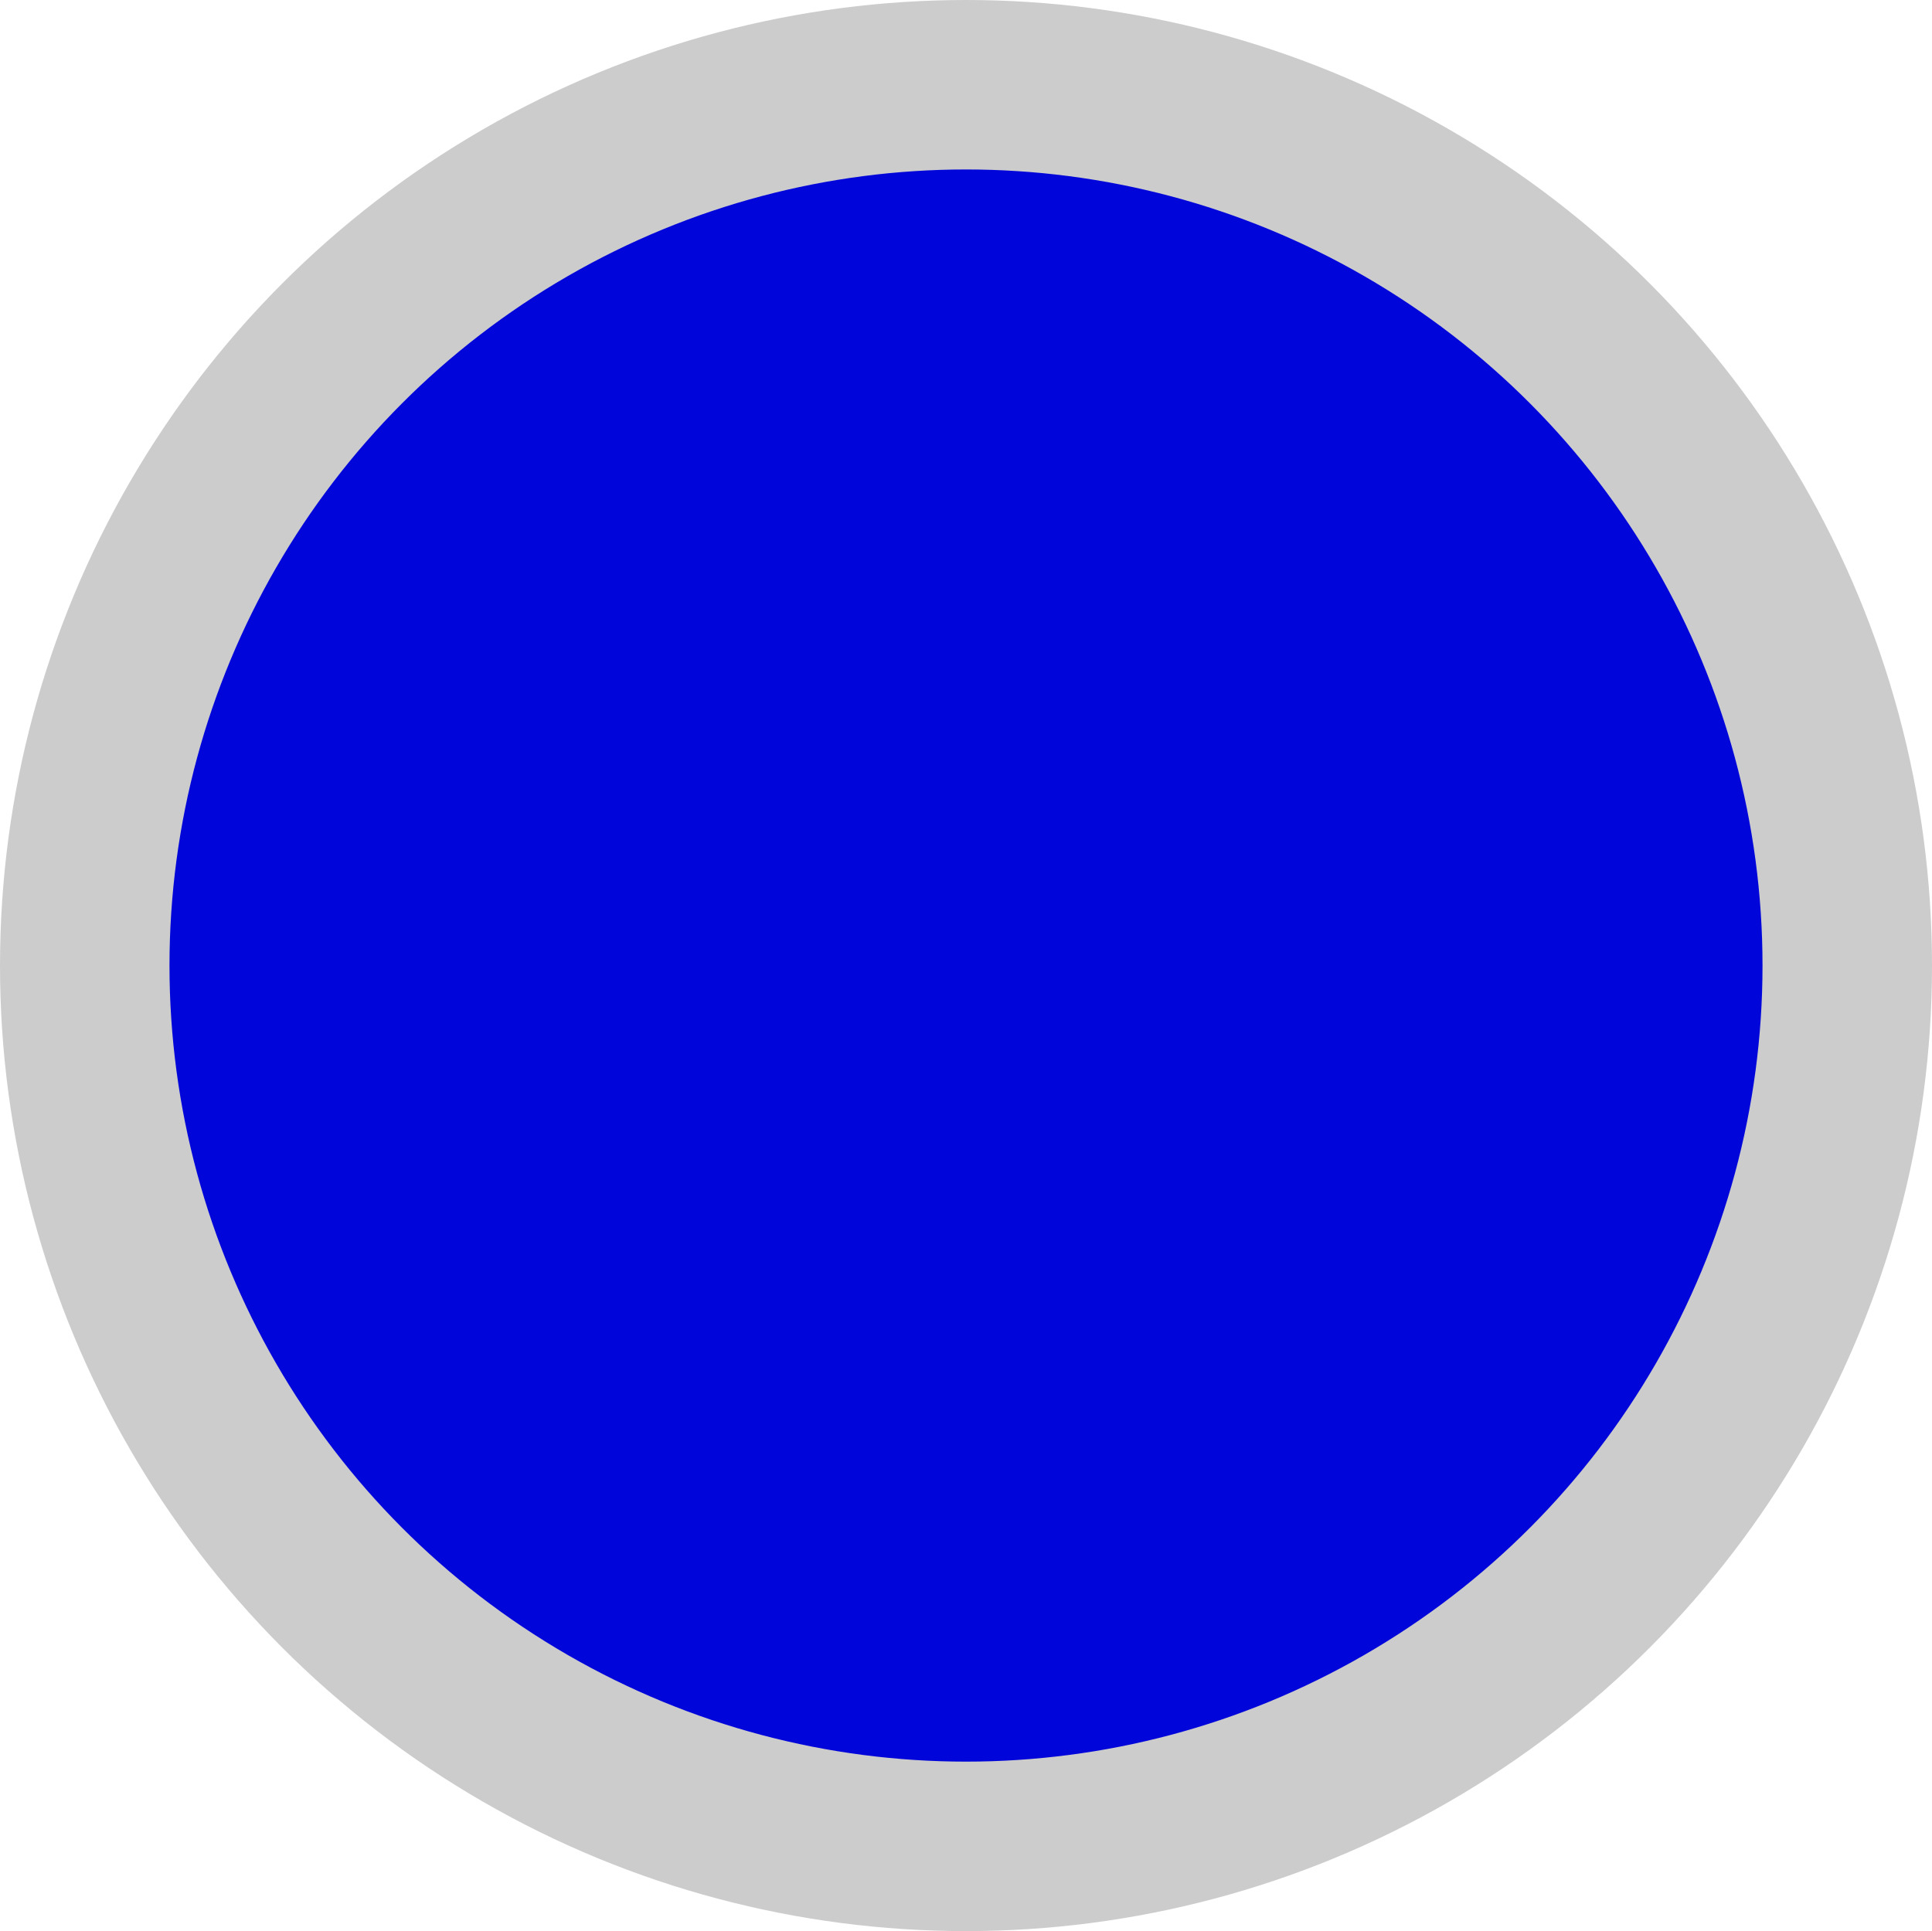 <svg id="Layer_1" data-name="Layer 1" xmlns="http://www.w3.org/2000/svg" viewBox="0 0 34.198 34.187">
  <defs>
    <style>
      .cls-1 {
        fill: #0006da;
        stroke: #ccc;
        stroke-miterlimit: 10;
        stroke-width: 3px;
      }
    </style>
  </defs>
  <title>059aeaea-7169-40db-b9e8-53a115f90ee2</title>
  <ellipse class="cls-1" cx="17.099" cy="17.093" rx="15.599" ry="15.593"/>
</svg>
